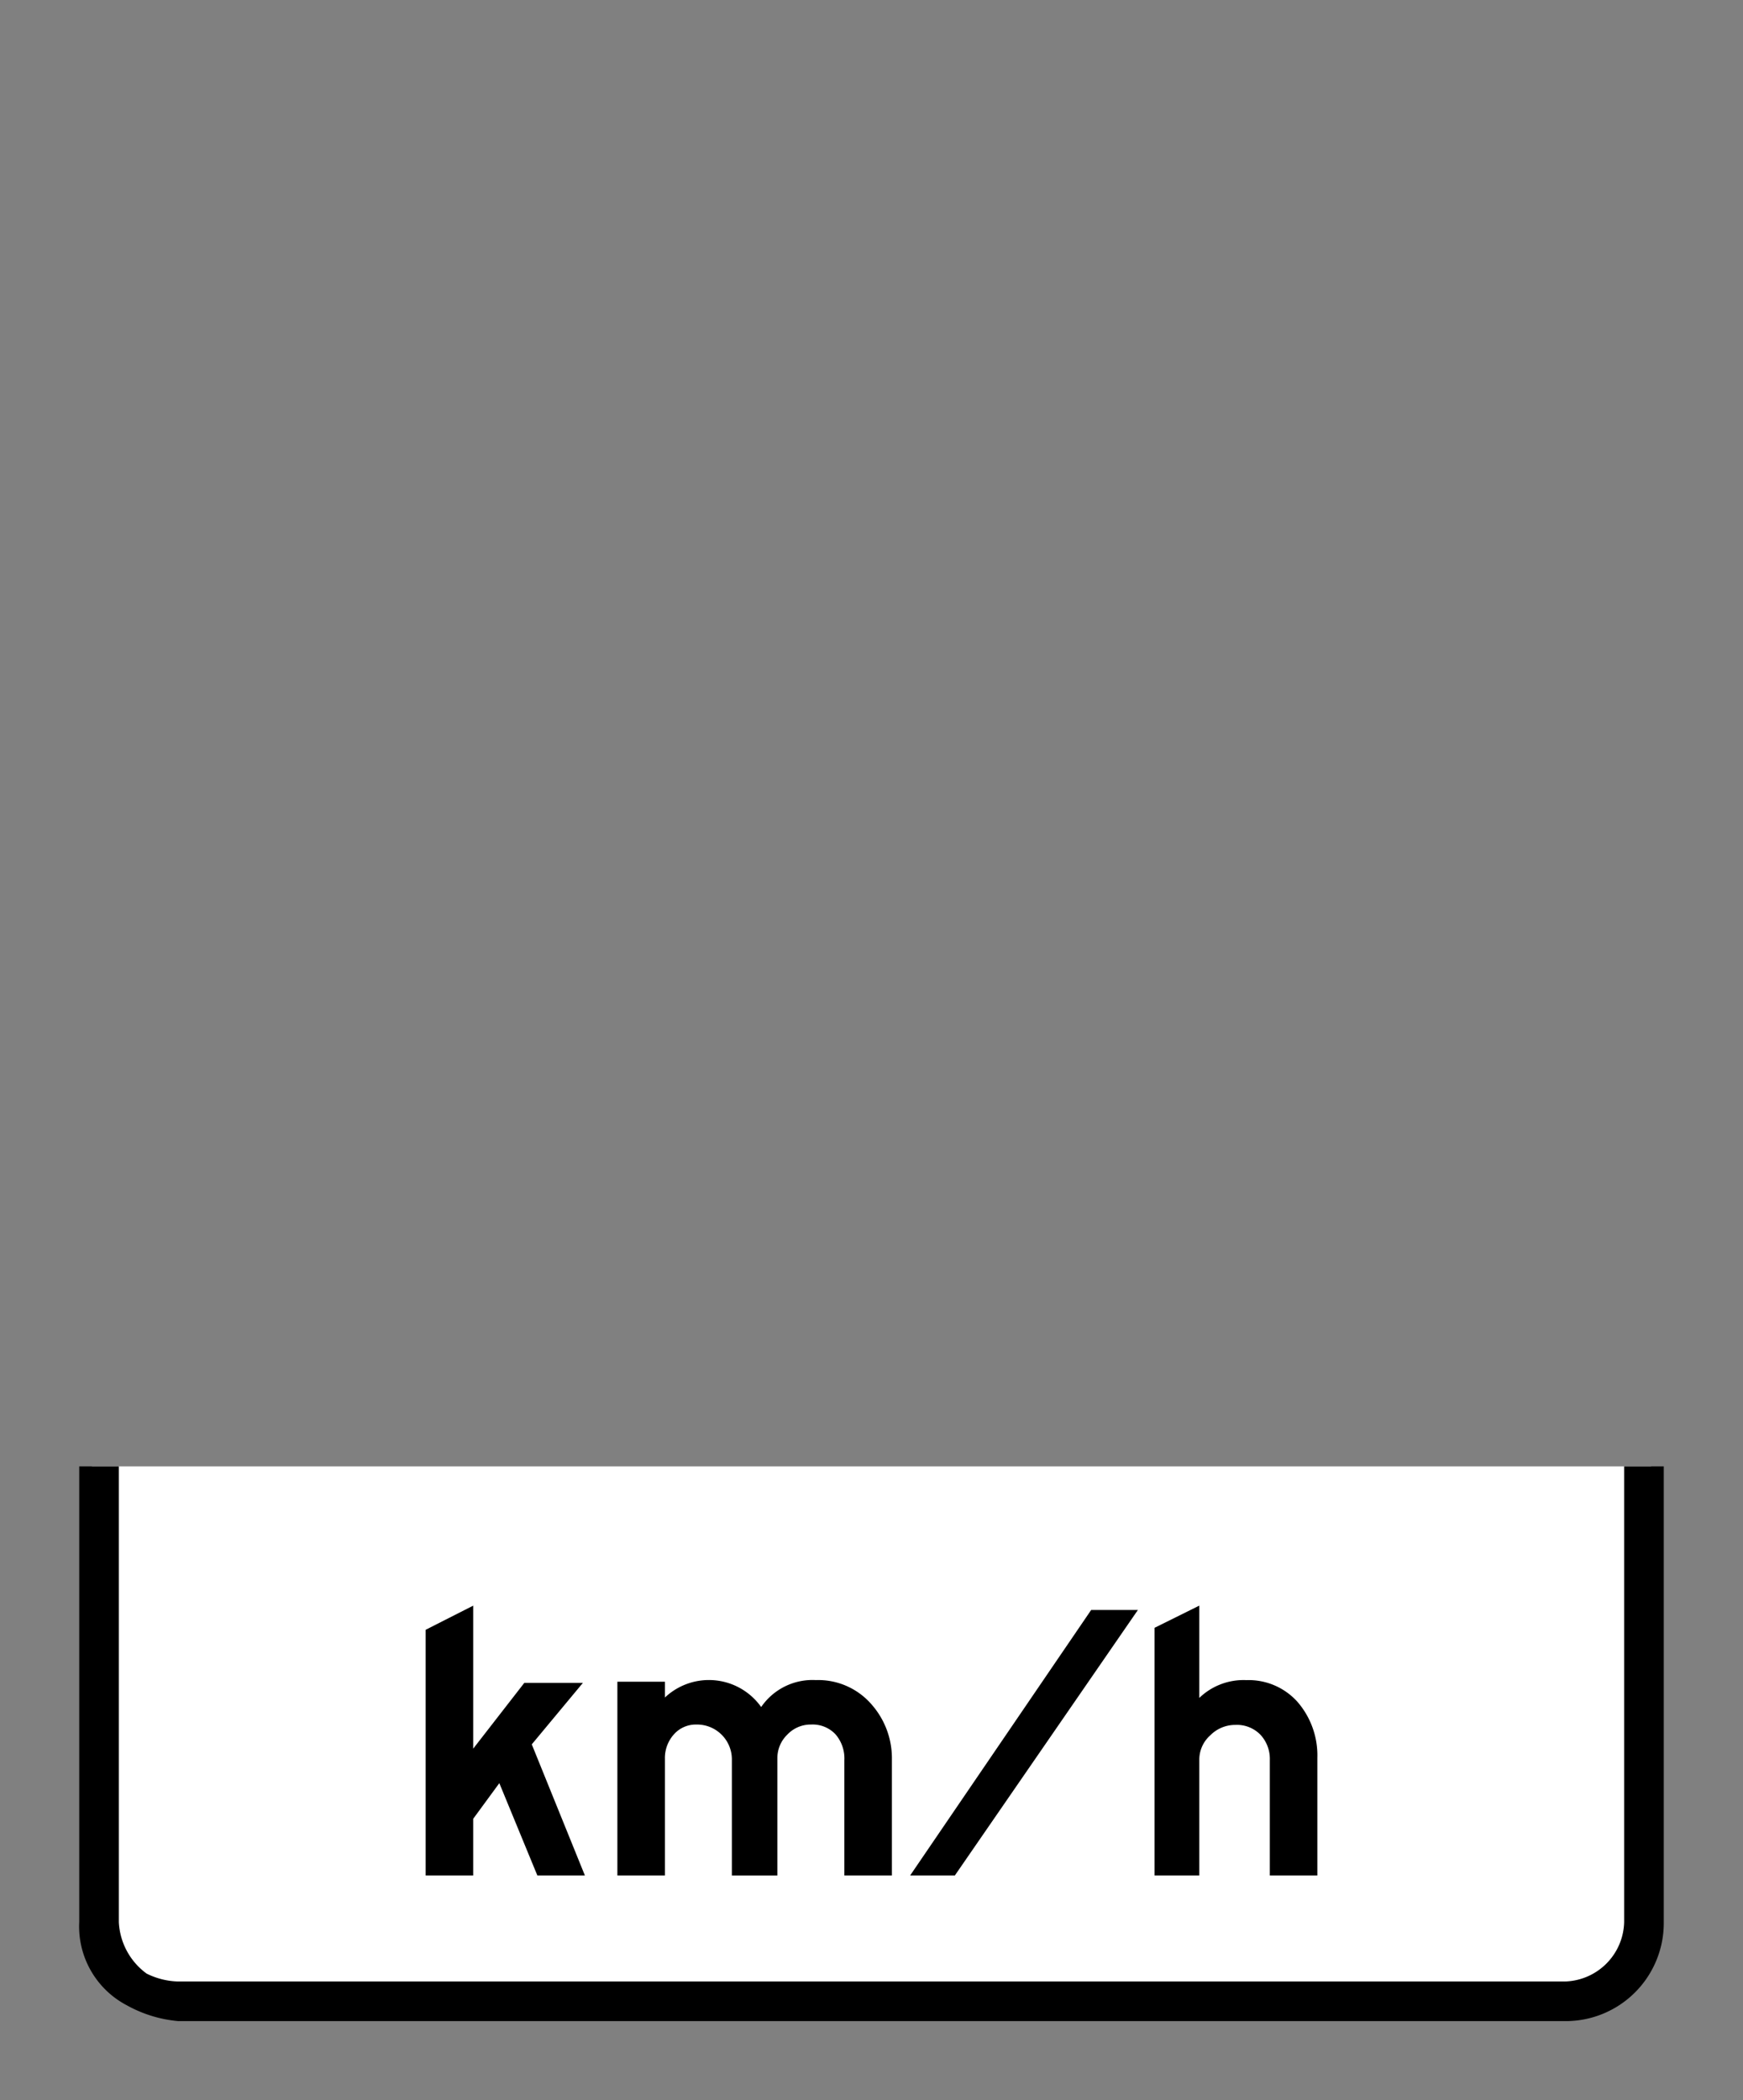 <svg xmlns="http://www.w3.org/2000/svg" xmlns:xlink="http://www.w3.org/1999/xlink" viewBox="0 0 44 53"><rect x="0" y="0" width="44" height="53" fill="#808080" stroke="none"/><defs><linearGradient id="Hintergrund_weiss" x1="2.32" y1="43.948" x2="41.68" y2="43.948" gradientUnits="userSpaceOnUse"><stop offset="0" stop-color="#fff"/></linearGradient><linearGradient id="Rahmen_schwarz" x1="2" y1="44.004" x2="42" y2="44.004" gradientUnits="userSpaceOnUse"><stop offset="0" stop-color="#010101"/><stop offset="0"/></linearGradient><linearGradient id="Beschriftung_schwarz" x1="10.745" y1="43.923" x2="33.255" y2="43.923" xlink:href="#Rahmen_schwarz"/></defs><title>zusatzschild_kmh_1</title><g id="zusatzschild_kmh"><path id="Hintergrund_weiss-2" data-name="Hintergrund_weiss" d="M2.32,37.005V48.411a2.526,2.526,0,0,0,1.156,2.108,2.811,2.811,0,0,0,1.303.372H39.22a2.468,2.468,0,0,0,1.739-.724,2.516,2.516,0,0,0,.721-1.756V37.005Z" fill="url(#Hintergrund_weiss)"/><path id="Rahmen_schwarz-2" data-name="Rahmen_schwarz" d="M41,37.005V48.503a1.538,1.538,0,0,1-1.5,1.5H4.5a1.884,1.884,0,0,1-.8-.2A1.71,1.71,0,0,1,3,48.503V37.005H2V48.503a2.245,2.245,0,0,0,1.2,2.1,3.259,3.259,0,0,0,1.3.4h35a2.476,2.476,0,0,0,2.5-2.5V37.005Z" fill="url(#Rahmen_schwarz)"/><path id="Beschriftung_schwarz-2" data-name="Beschriftung_schwarz" d="M14.765,47.328H13.565l-.96-2.33-.66.9V47.328H10.745v-6.2l1.2-.609v3.609l1.29-1.66h1.479l-1.29,1.551Zm7.75,0H21.315V44.418a.931.931,0,0,0-.226-.655.792.792,0,0,0-.615-.244.81.81,0,0,0-.6.255.822.822,0,0,0-.25.595v2.96H18.475V44.418a.879.879,0,0,0-.89-.899.739.739,0,0,0-.575.25.893.893,0,0,0-.225.619V47.328H15.585V42.438h1.2v.399a1.618,1.618,0,0,1,2.43.24,1.57,1.57,0,0,1,1.38-.68,1.781,1.781,0,0,1,1.42.63,2.049,2.049,0,0,1,.5,1.33Zm6.21-6.7L24.104,47.328H22.975l4.57-6.7Zm.42.45,1.13-.56v2.329a1.608,1.608,0,0,1,1.19-.449,1.656,1.656,0,0,1,1.285.545,2.061,2.061,0,0,1,.505,1.415V47.328H32.055V44.418a.895.895,0,0,0-.235-.64.828.828,0,0,0-.635-.25.885.885,0,0,0-.635.265.82.82,0,0,0-.275.605V47.328H29.145Z" fill="url(#Beschriftung_schwarz)"/></g></svg>